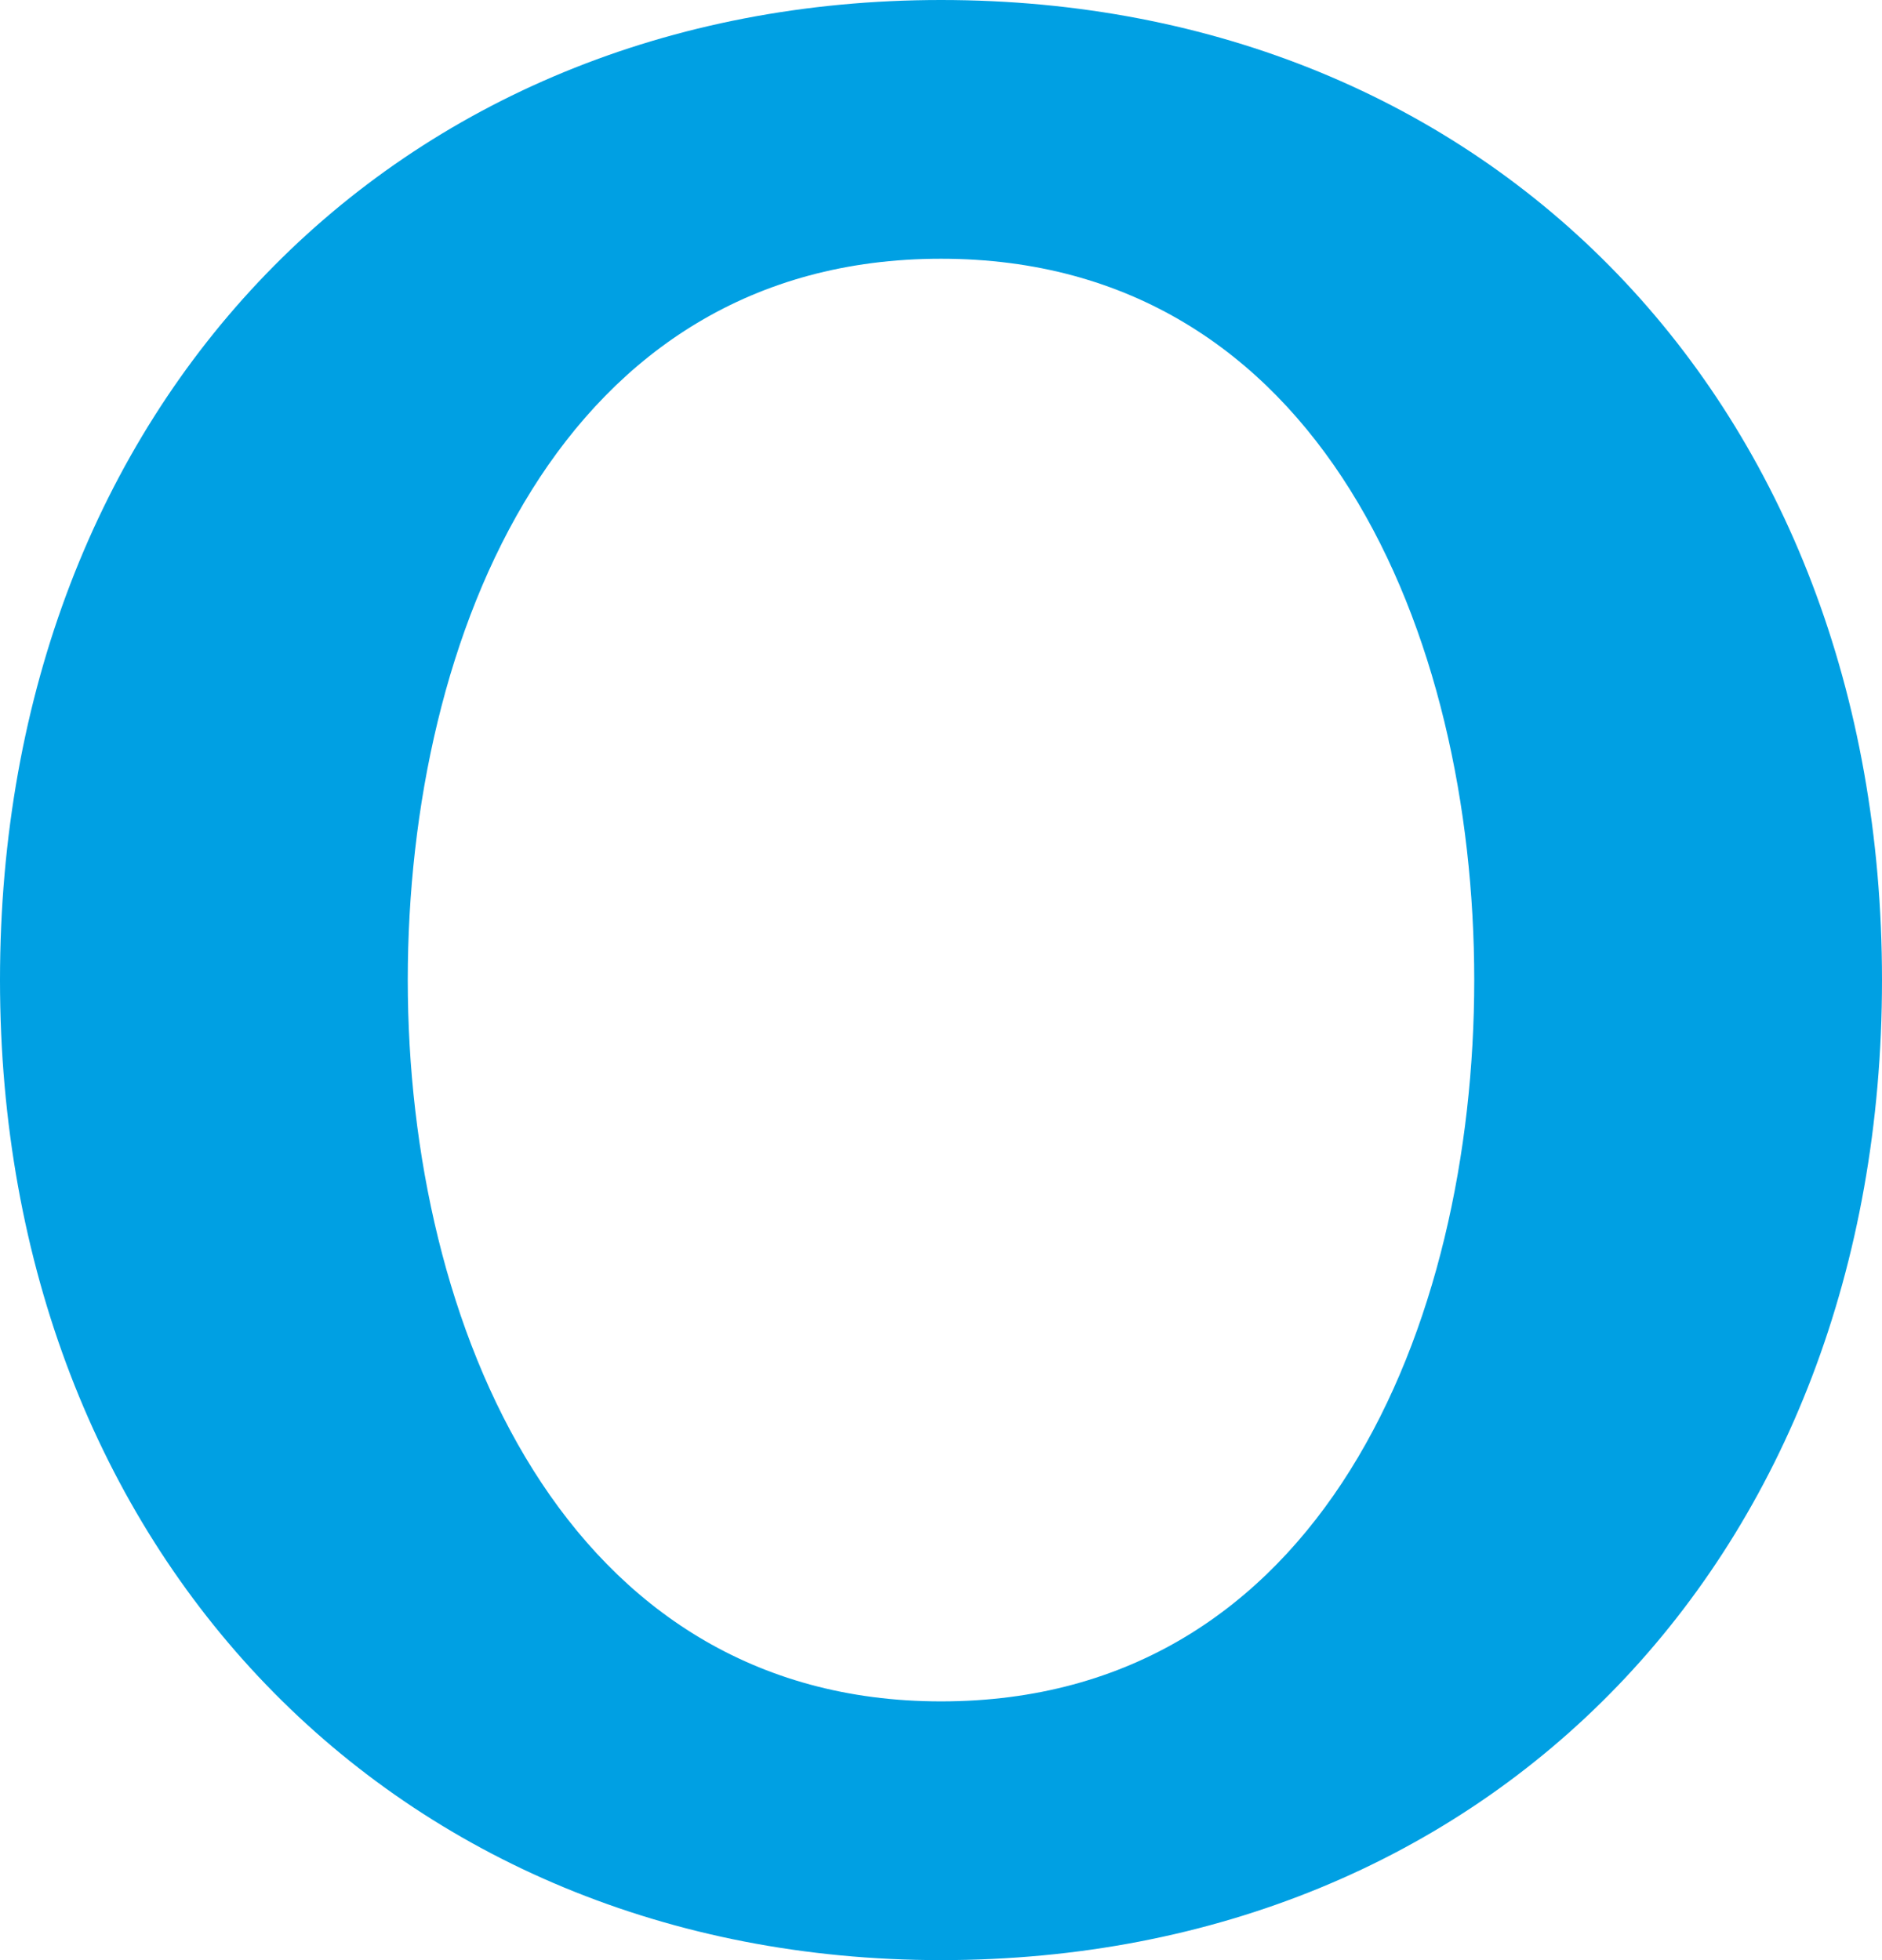 <?xml version="1.0" encoding="UTF-8"?>
<!DOCTYPE svg PUBLIC "-//W3C//DTD SVG 1.1//EN" "http://www.w3.org/Graphics/SVG/1.1/DTD/svg11.dtd">
<!-- Creator: CorelDRAW X8 -->
<svg xmlns="http://www.w3.org/2000/svg" xml:space="preserve" width="480px" height="500px" version="1.1" style="shape-rendering:geometricPrecision; text-rendering:geometricPrecision; image-rendering:optimizeQuality; fill-rule:evenodd; clip-rule:evenodd"
viewBox="0 0 480 500"
 xmlns:xlink="http://www.w3.org/1999/xlink">
 <defs>
  <style type="text/css">
   <![CDATA[
    .fil0 {fill:#00A0E3}
   ]]>
  </style>
 </defs>
 <g id="Layer_x0020_1">
  <path class="fil0" d="M240 0c-139,0 -240,103 -240,250 0,146 101,250 240,250 140,0 240,-103 240,-250 0,-147 -100,-250 -240,-250zm136 250c0,88 -39,184 -136,184 -96,0 -136,-96 -136,-184 0,-88 39,-184 136,-184 97,0 136,96 136,184z"/>
 </g>
</svg>
